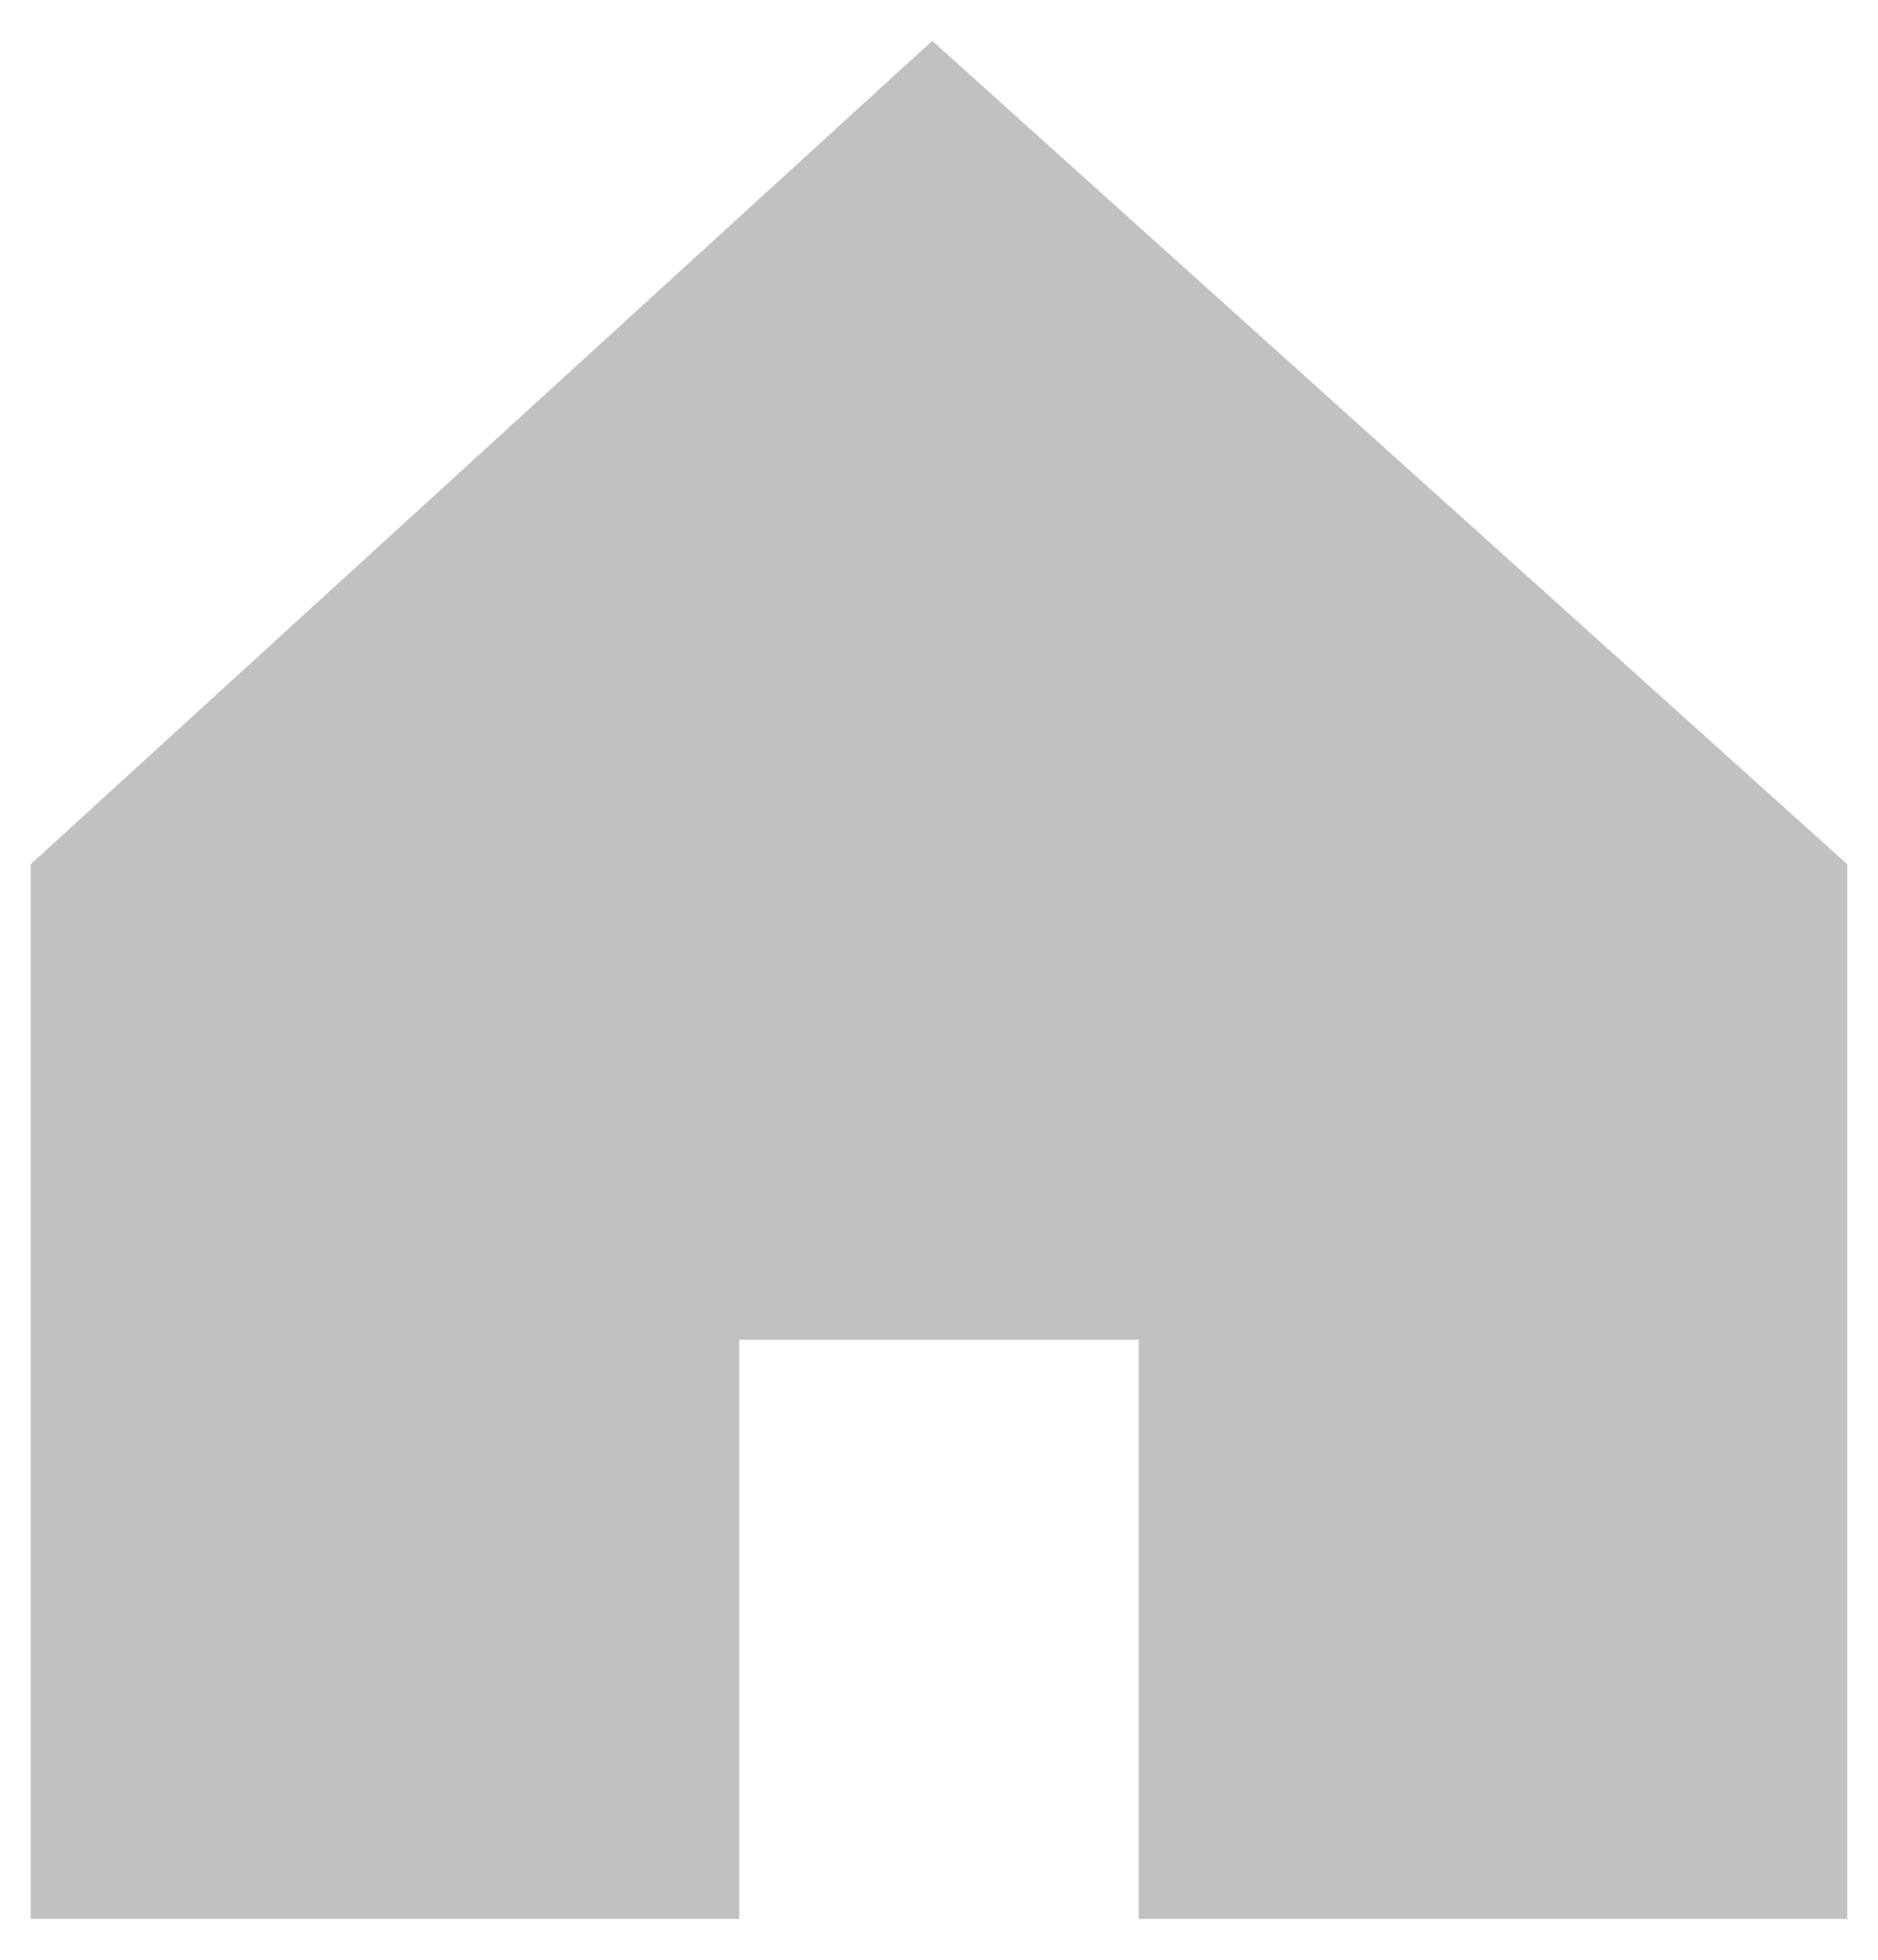 <svg width="23" height="24" viewBox="0 0 23 24" fill="none" xmlns="http://www.w3.org/2000/svg">
<path d="M11.417 0.5L0.377 10.583V23.5H9.053V16.407H13.947V23.5H22.623V10.583L11.417 0.5Z" fill="#C1C1C1"/>
</svg>
